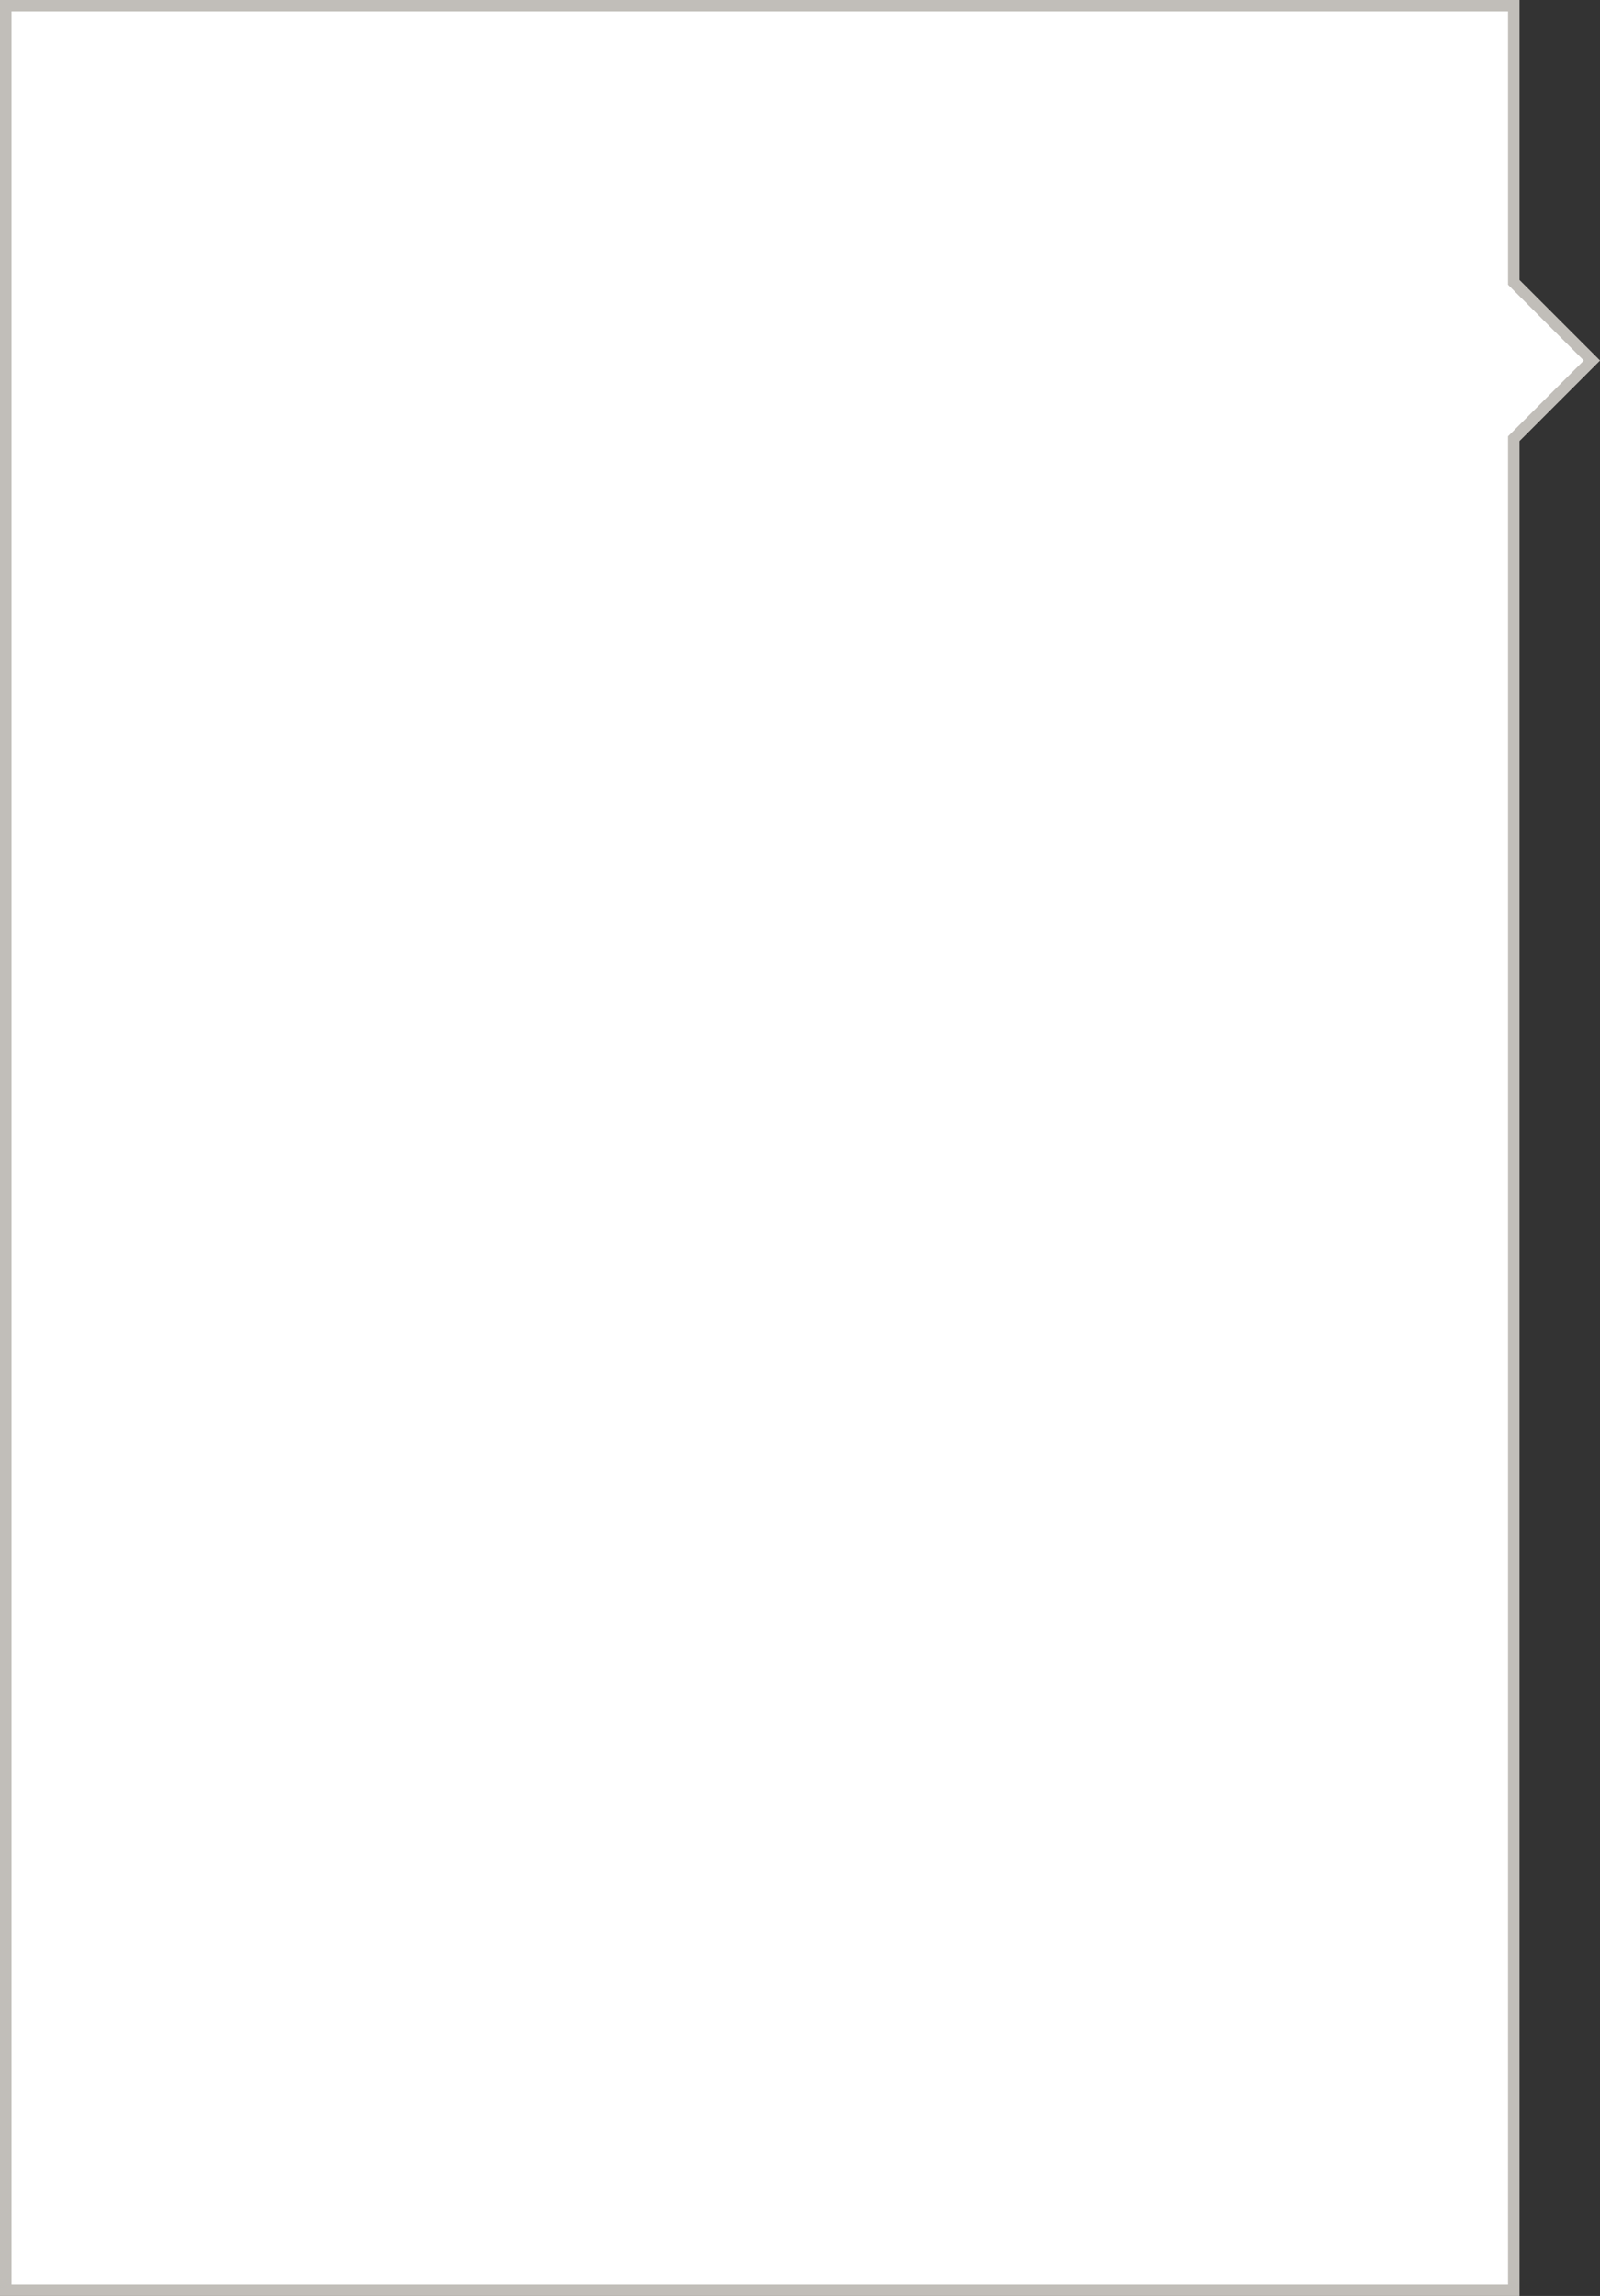 <!-- Generator: Adobe Illustrator 21.1.0, SVG Export Plug-In  -->
<svg version="1.1"
	 xmlns="http://www.w3.org/2000/svg" xmlns:xlink="http://www.w3.org/1999/xlink" xmlns:a="http://ns.adobe.com/AdobeSVGViewerExtensions/3.0/"
	 x="0px" y="0px" width="278.3px" height="399.3px" viewBox="0 0 278.3 399.3" style="enable-background:new 0 0 278.3 399.3;"
	 xml:space="preserve">
<rect x="0" y="0" width="278.3" height="399.3" fill="#333333" stroke="none"/>
<style type="text/css">
	.st0{fill:#FFFFFF;stroke:#C1BEB9;stroke-width:2;stroke-miterlimit:10;}
</style>
<defs>
</defs>
<polygon class="st0" points="263.3,76.3 276.9,62.7 263.3,49.1 263.3,1 1,1 1,398.3 263.3,398.3 "/>
</svg>

